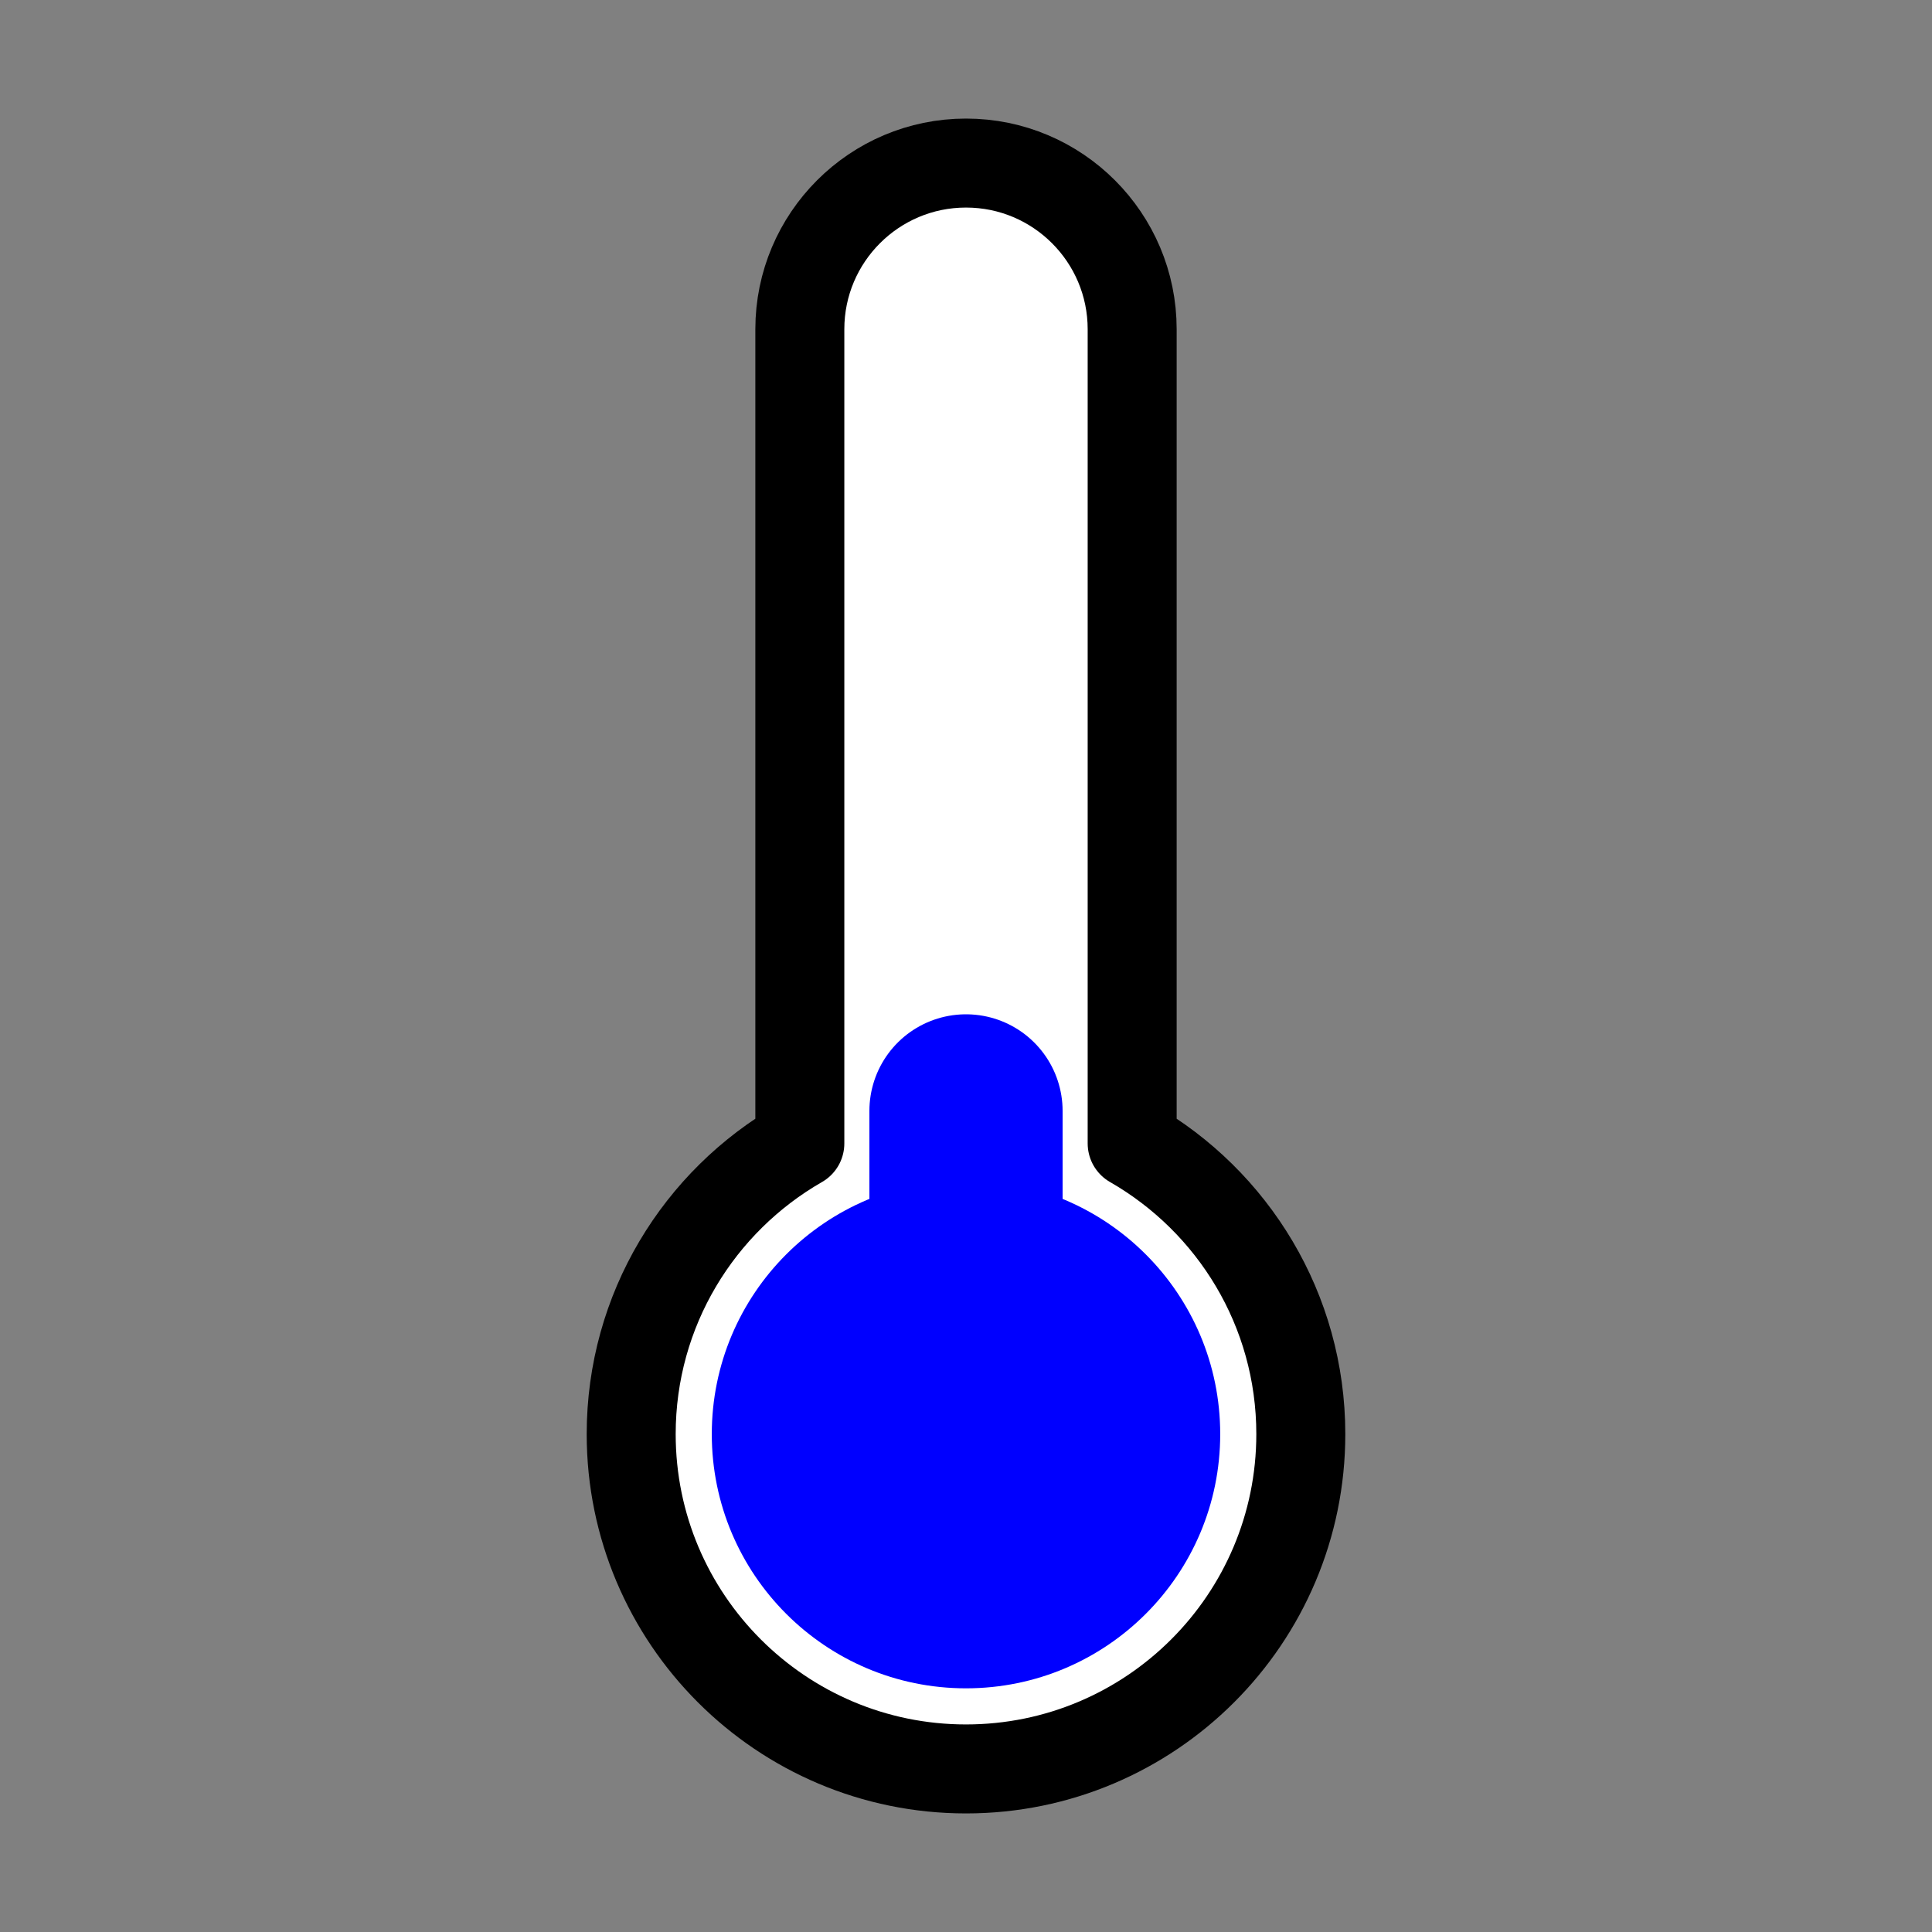 <?xml version="1.0" encoding="UTF-8" standalone="no"?>
<!DOCTYPE svg PUBLIC "-//W3C//DTD SVG 1.1//EN" "http://www.w3.org/Graphics/SVG/1.1/DTD/svg11.dtd">
<?xml-stylesheet type="text/css" href="/style/style.css"?>
<svg width="300px" height="300px" viewBox="0 0 1000 1000" version="1.1" xmlns="http://www.w3.org/2000/svg" xmlns:xlink="http://www.w3.org/1999/xlink" xml:space="preserve" xmlns:serif="http://www.serif.com/" style="fill-rule:evenodd;clip-rule:evenodd;stroke-linecap:round;stroke-linejoin:round;stroke-miterlimit:1.5;" id="thermo-svg">
    <rect x="0" y="0" width="1000" height="1000" fill="#808080" stroke="none"/>
    <path d="M413.992,591.844L413.992,170.403C413.992,122.938 452.528,84.403 499.992,84.403L500.008,84.403C547.472,84.403 586.008,122.938 586.008,170.403L586.008,591.844C638.149,621.741 673.299,677.947 673.299,742.298C673.299,837.944 595.646,915.597 500,915.597C404.354,915.597 326.701,837.944 326.701,742.298C326.701,677.947 361.851,621.741 413.992,591.844Z" style="fill:white;stroke:black;stroke-width:46.06px;"/>
    <circle id="bulb" cx="500" cy="742.298" r="131.579" fill="blue"/>
    <path id="gauge" d="M500,750L500,575" fill="none" stroke="blue" stroke-width="100px"/>
    
    <animate id="gauge-animate"
    xlink:href="#gauge" 
    attributeName = "d"
    attributeType = "XML"
    dur = "0.5s"
    fill = "freeze"
   

    />

    <animate id="gauge-color-animate"
    xlink:href="#gauge" 
    attributeName = "stroke"
    attributeType = "XML"
    dur = "0.5s"
    fill = "freeze"
    />

    <animate id="bulb-color-animate"
    xlink:href="#bulb" 
    attributeName = "fill"
    attributeType = "XML"
    dur = "0.5s"
    fill = "freeze"
    />


</svg>
